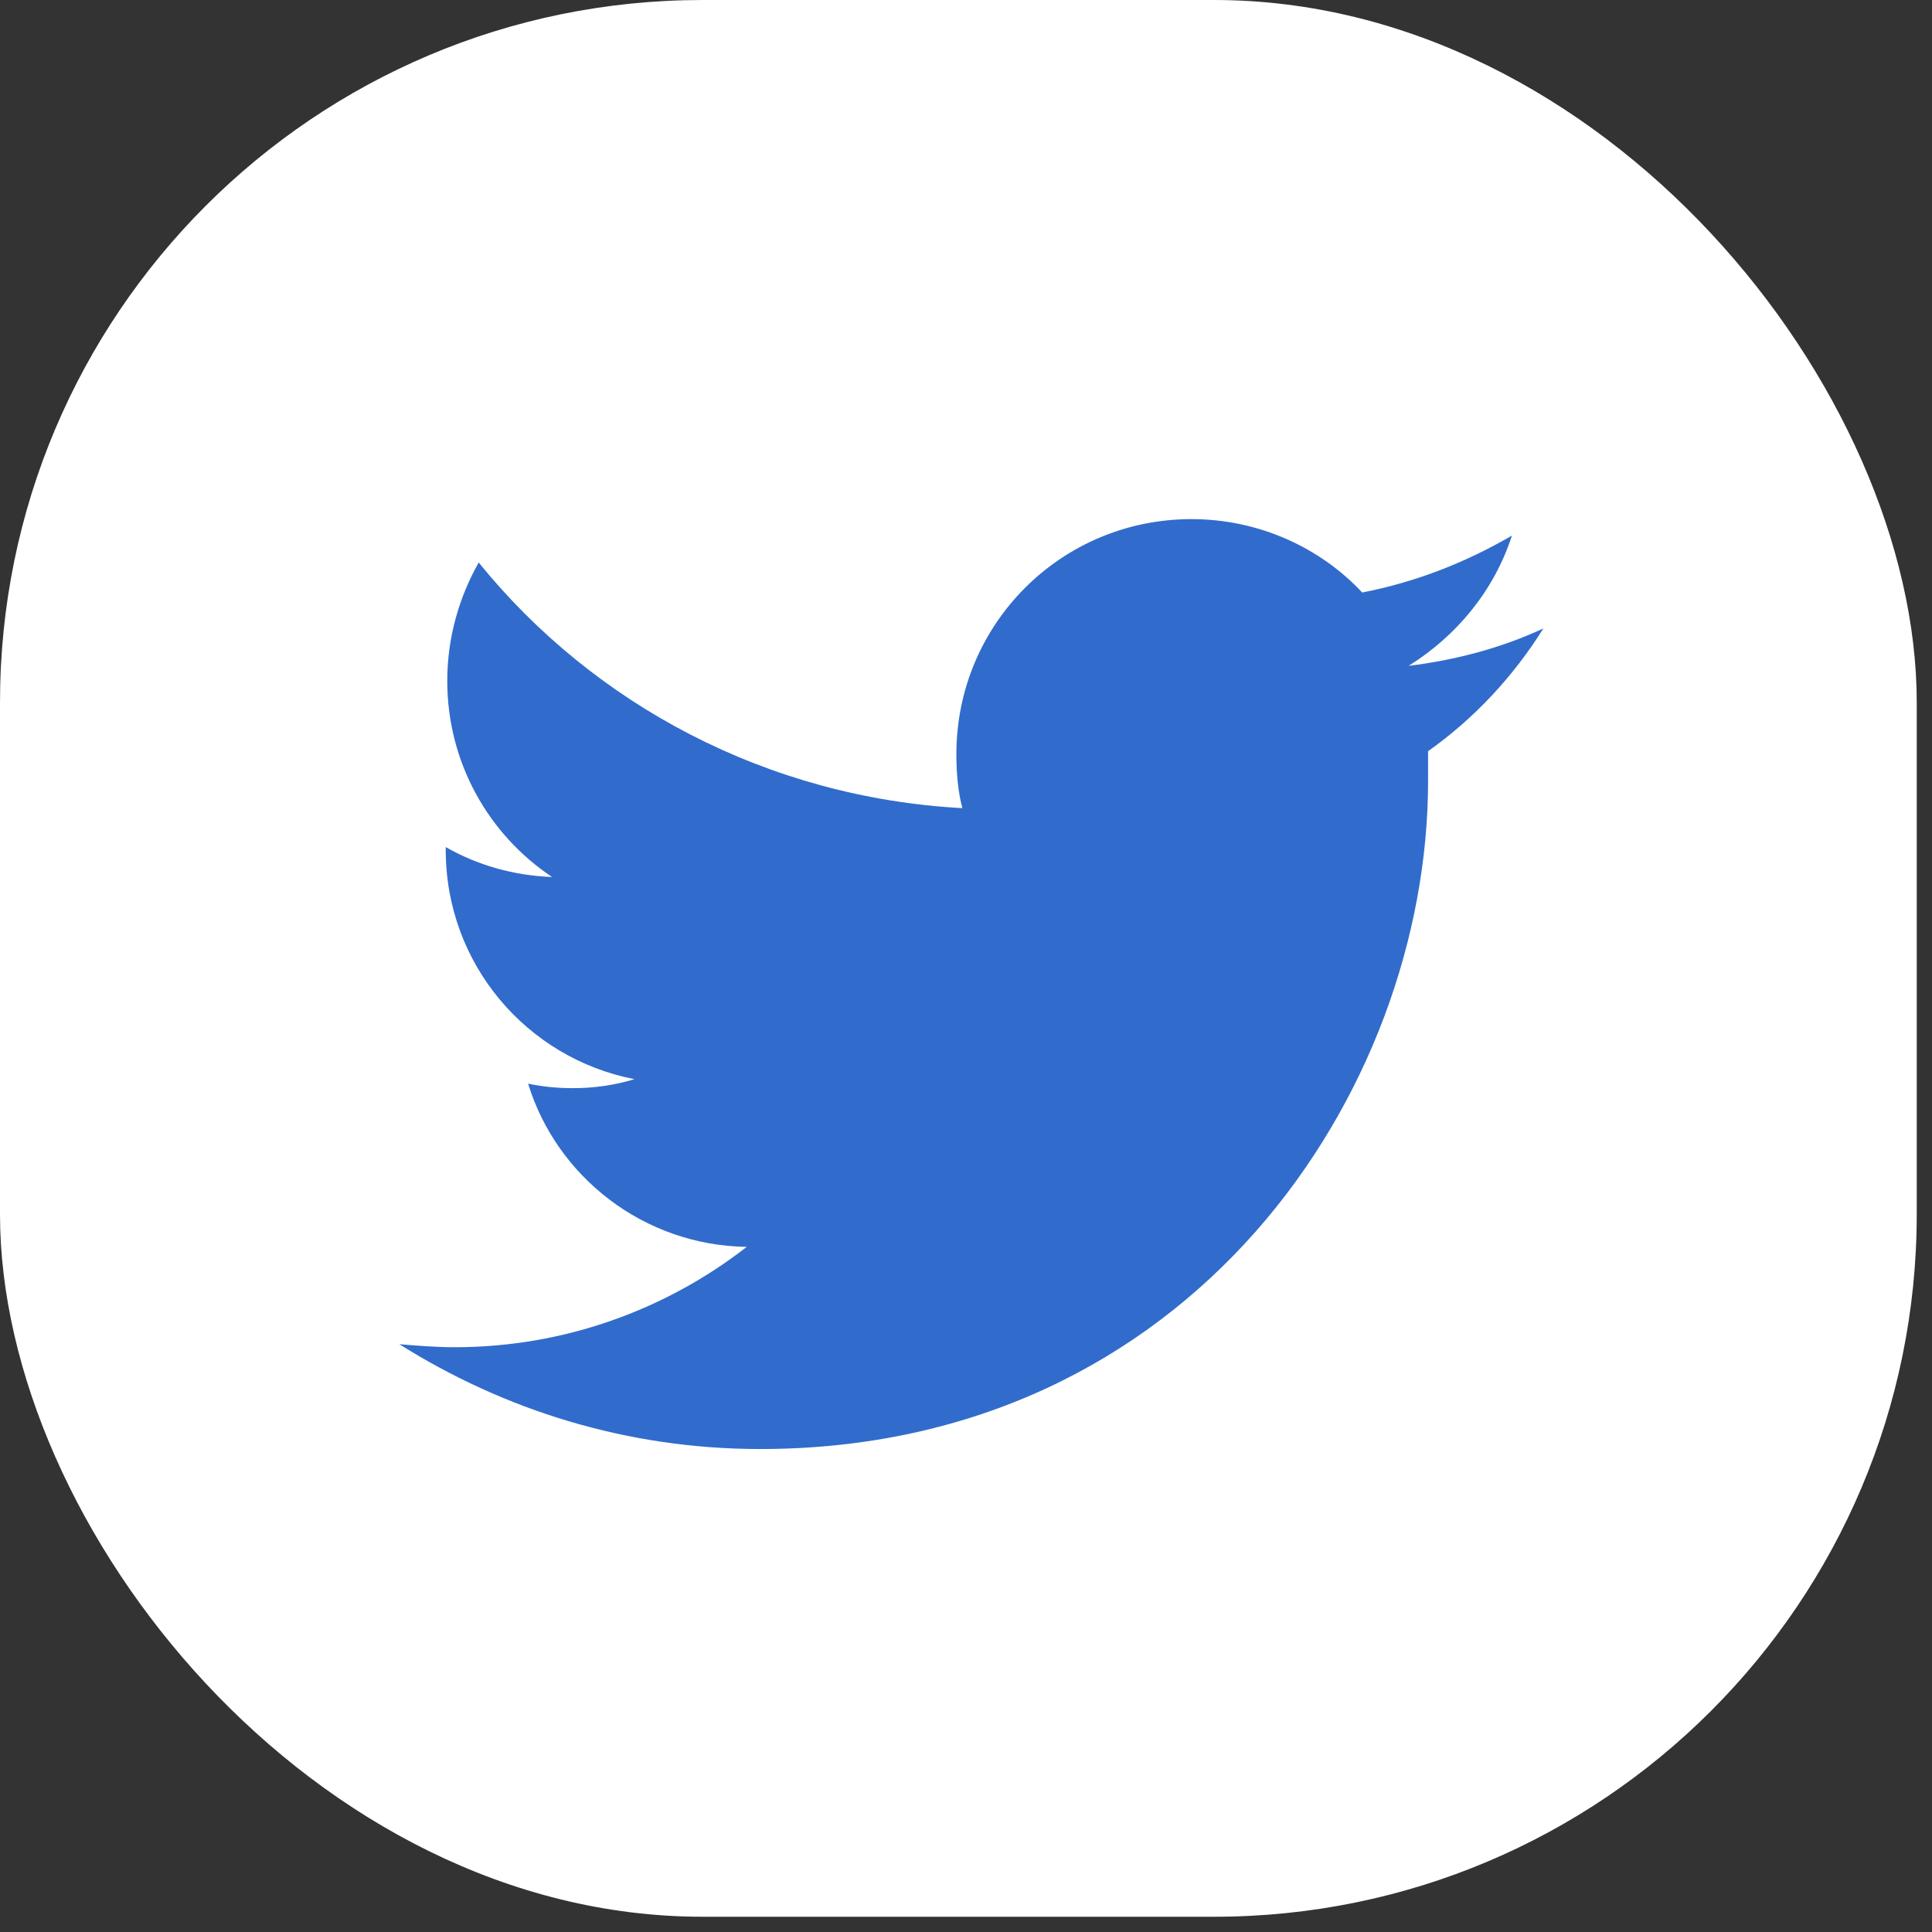 <svg width="66" height="66" viewBox="0 0 66 66" fill="none" xmlns="http://www.w3.org/2000/svg">
<rect x="0" y="0" width="66" height="66" fill="#333333" stroke="none"/>
<rect width="65.479" height="65.479" rx="24" fill="white"/>
<path d="M48.785 25.663C48.785 26.021 48.785 26.379 48.785 26.686C48.785 37.275 40.703 49.501 25.97 49.501C21.417 49.501 17.223 48.171 13.642 45.92C14.255 45.972 14.921 46.023 15.534 46.023C19.269 46.023 22.747 44.744 25.51 42.595C21.98 42.544 19.013 40.191 18.041 37.02C18.552 37.122 19.013 37.173 19.576 37.173C20.292 37.173 21.008 37.071 21.673 36.866C17.99 36.15 15.227 32.927 15.227 29.039C15.227 28.988 15.227 28.988 15.227 28.937C16.302 29.551 17.529 29.909 18.86 29.96C16.711 28.528 15.279 26.072 15.279 23.259C15.279 21.775 15.688 20.394 16.353 19.217C20.292 24.077 26.226 27.249 32.876 27.607C32.723 27.044 32.671 26.379 32.671 25.765C32.671 21.315 36.252 17.734 40.703 17.734C43.005 17.734 45.102 18.706 46.535 20.241C48.376 19.882 50.064 19.217 51.65 18.297C51.036 20.189 49.757 21.724 48.12 22.747C49.757 22.543 51.292 22.133 52.724 21.468C51.701 23.105 50.371 24.538 48.785 25.663Z" fill="#316CCC"/>
</svg>
